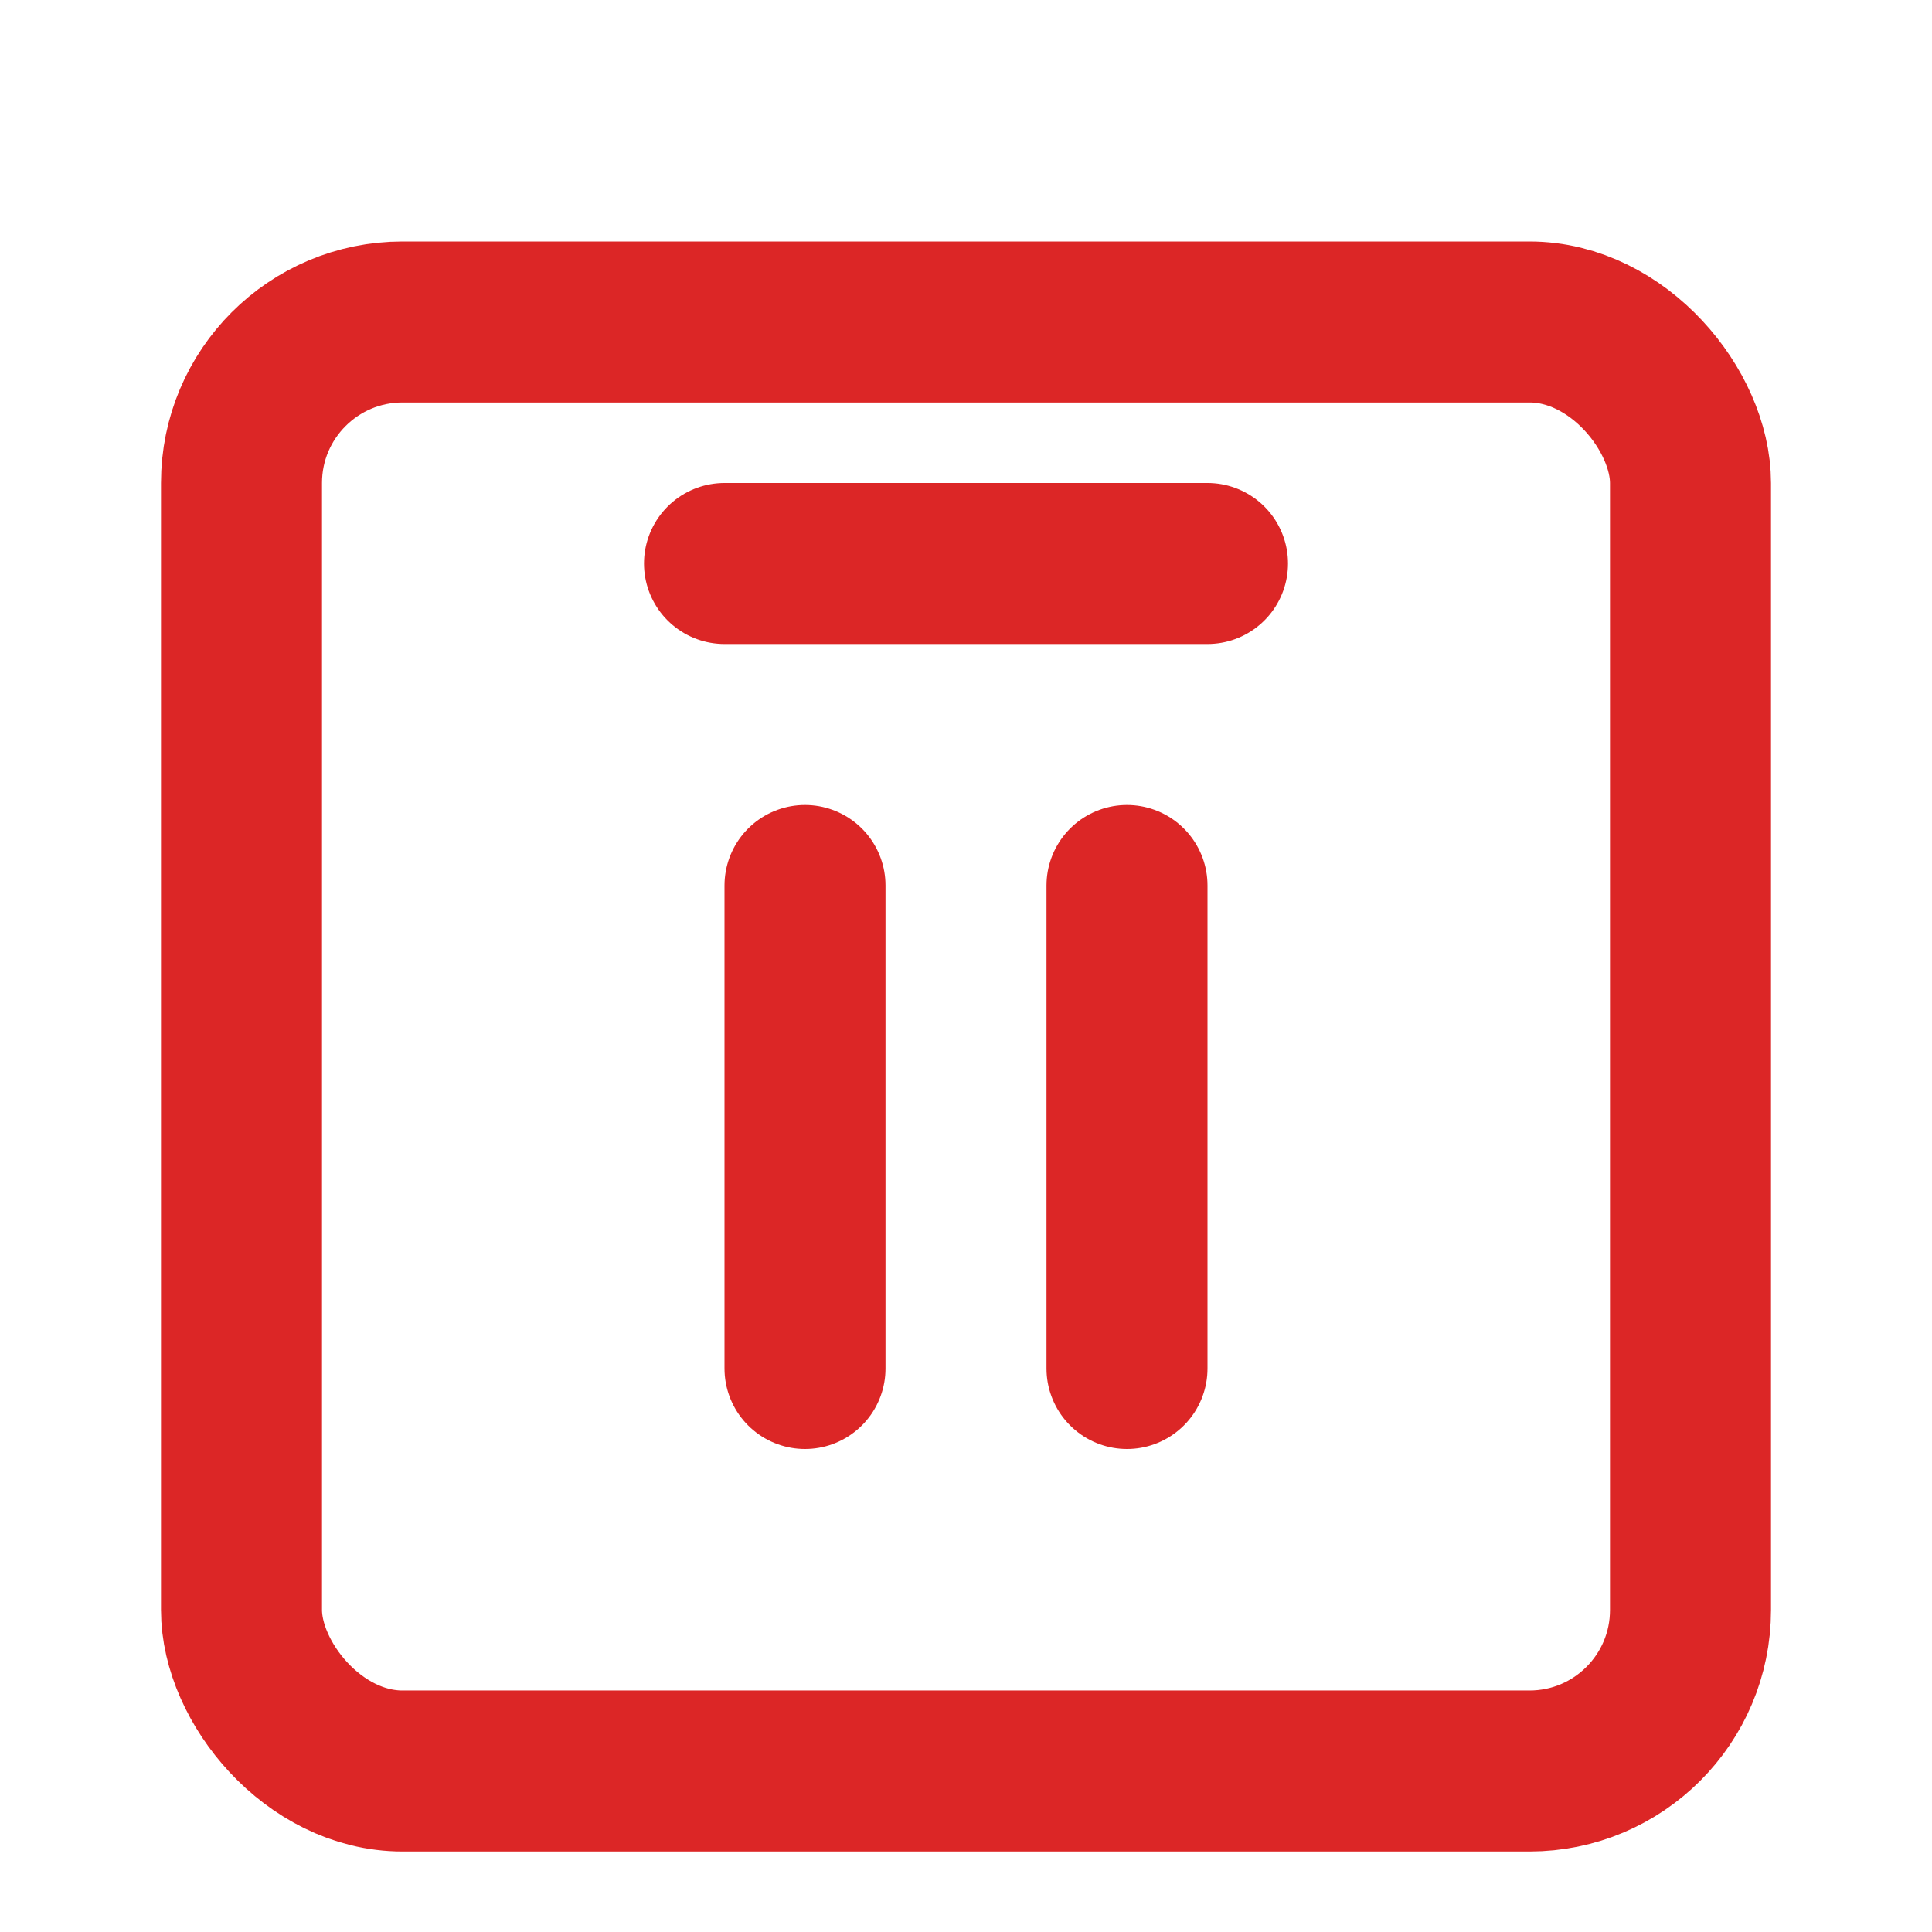 <svg xmlns="http://www.w3.org/2000/svg" viewBox="0 0 24 24" width="24" height="24" fill="none" stroke="#dc2626" stroke-width="2" stroke-linecap="round" stroke-linejoin="round">
	<rect x="3" y="4" width="18" height="18" rx="2" ry="2"></rect>
	<line x1="9" y1="7" x2="15" y2="7"></line>
	<line x1="10" y1="11" x2="10" y2="17"></line>
	<line x1="14" y1="11" x2="14" y2="17"></line>
</svg>
